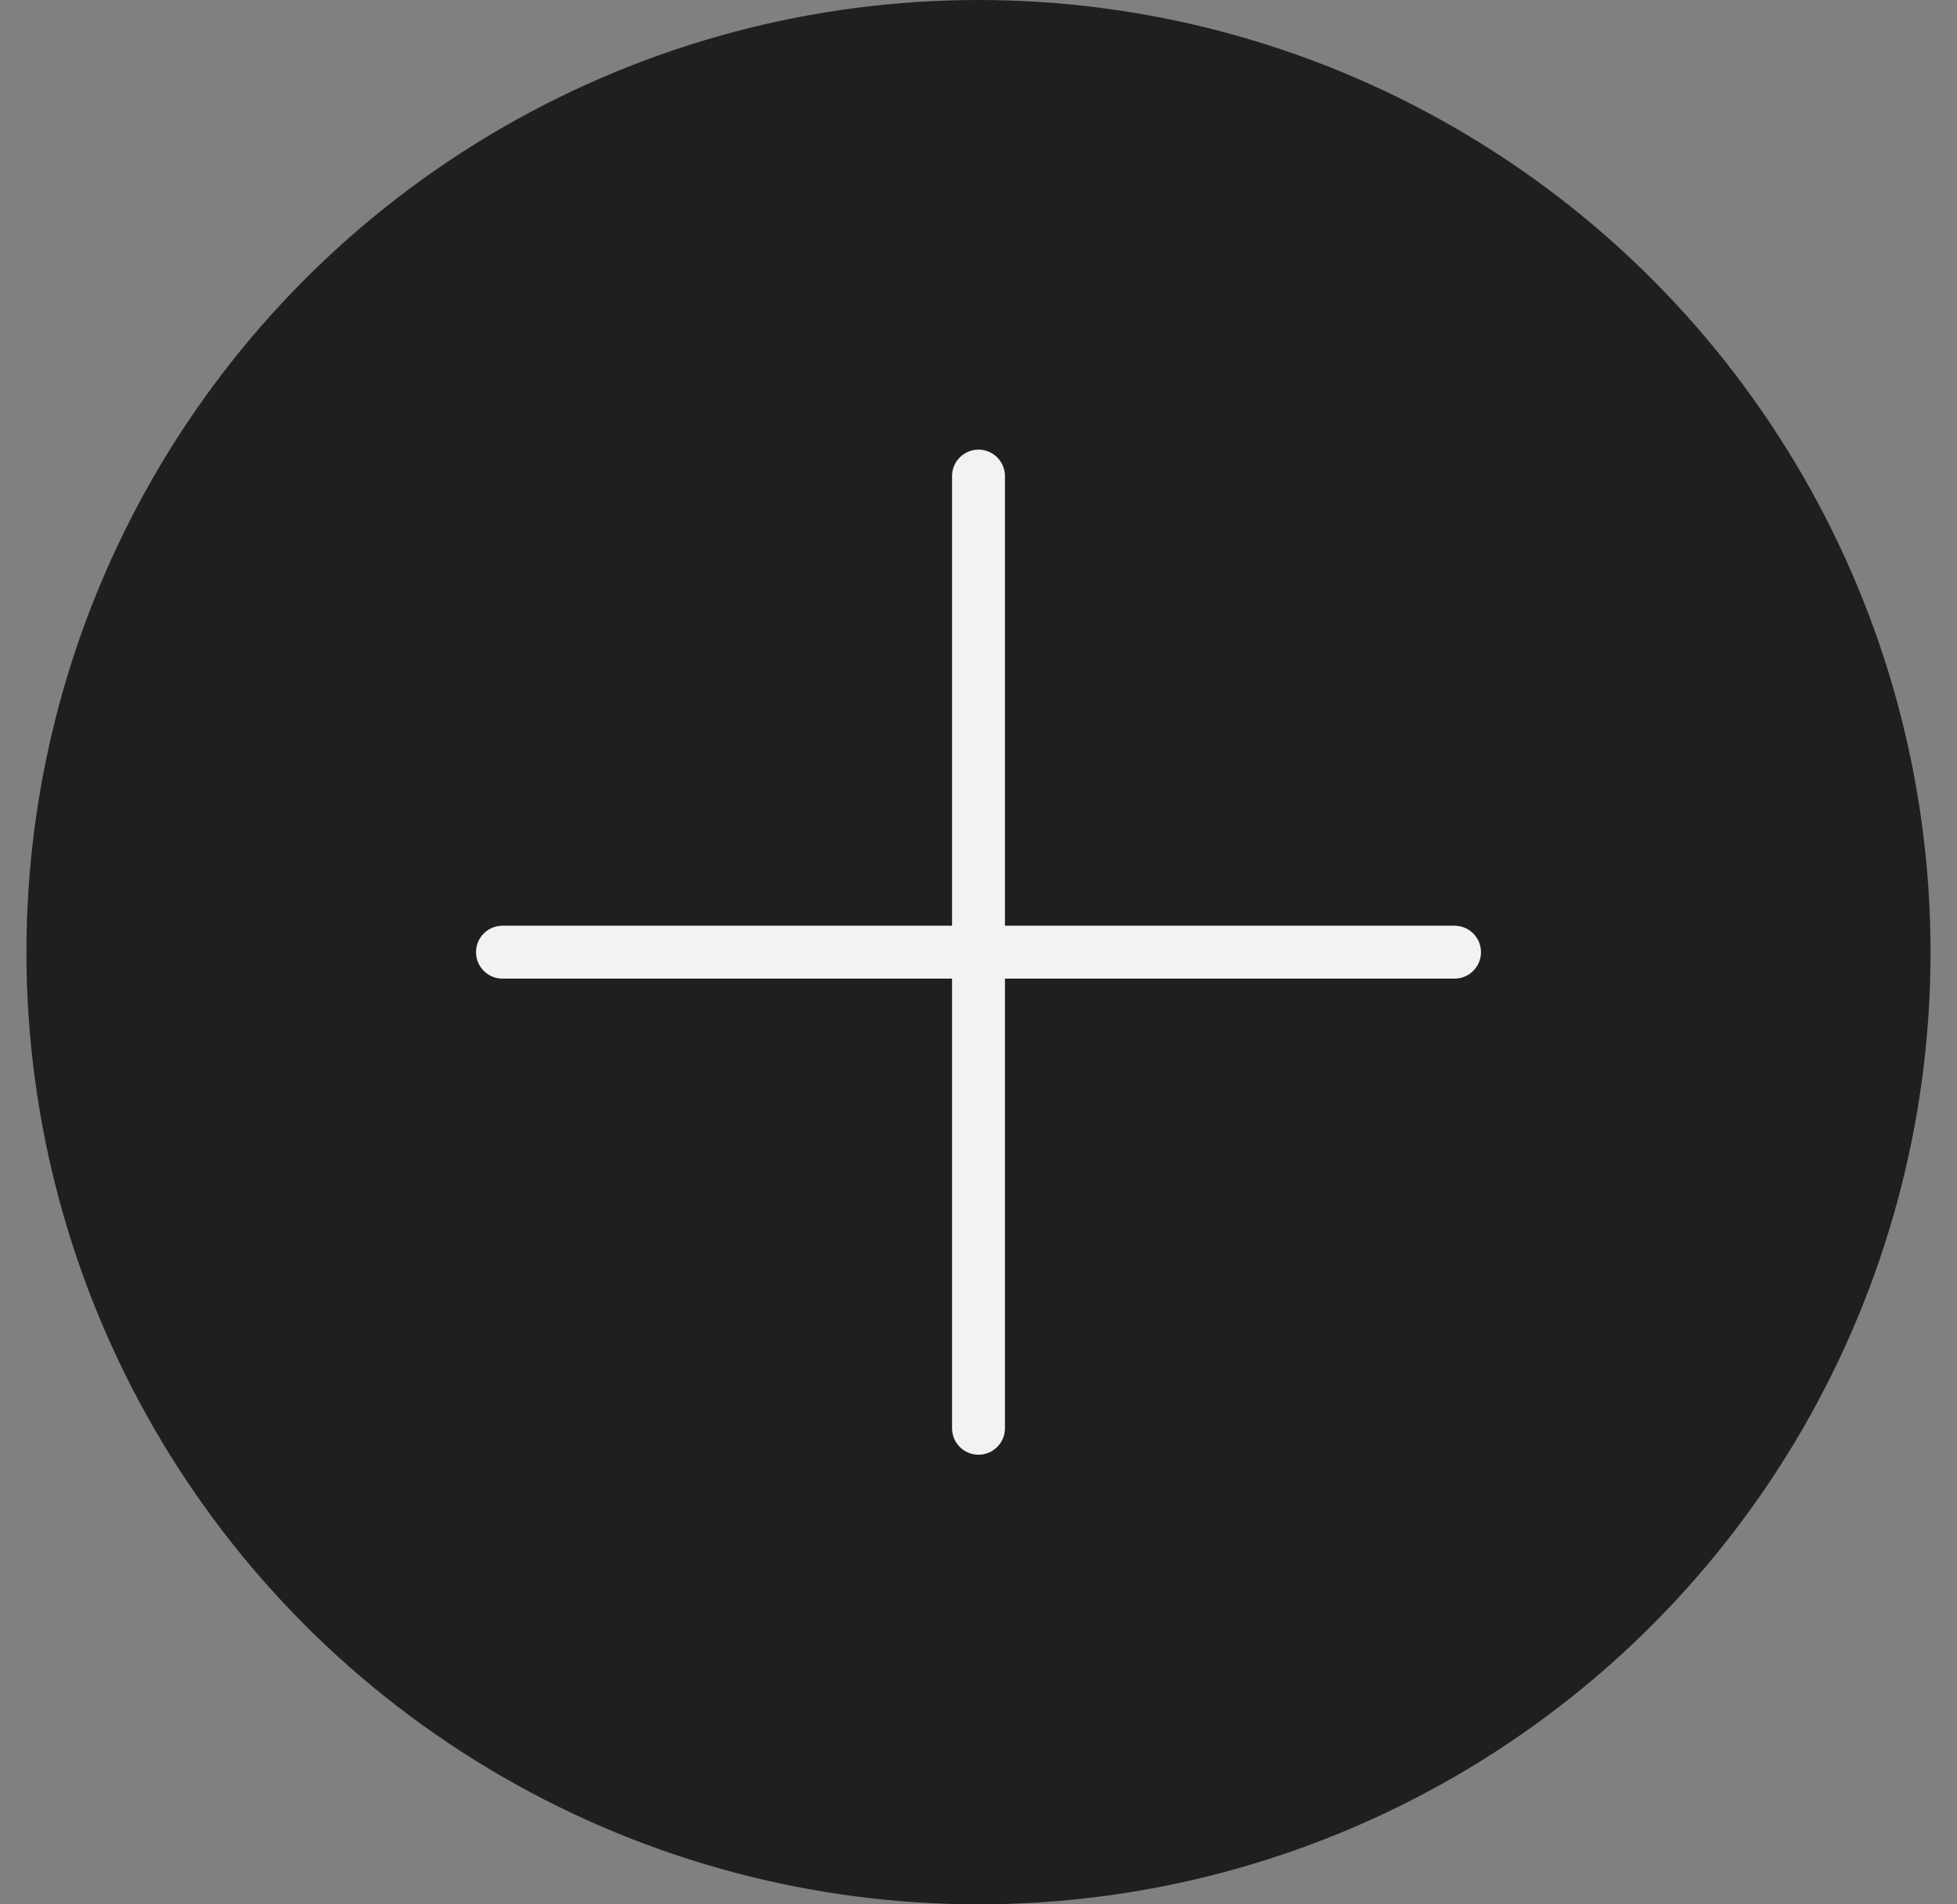 <svg width="37" height="36" viewBox="0 0 37 36" fill="none" xmlns="http://www.w3.org/2000/svg">
<rect x="0" y="0" width="37" height="36" fill="#808080" stroke="none"/>
<circle cx="18.5" cy="18" r="18" fill="#1F1F1F"/>
<path d="M18.5 27L18.5 9" stroke="#F2F2F2" stroke-linecap="round"/>
<path d="M9.5 18L27.5 18" stroke="#F2F2F2" stroke-linecap="round"/>
</svg>
